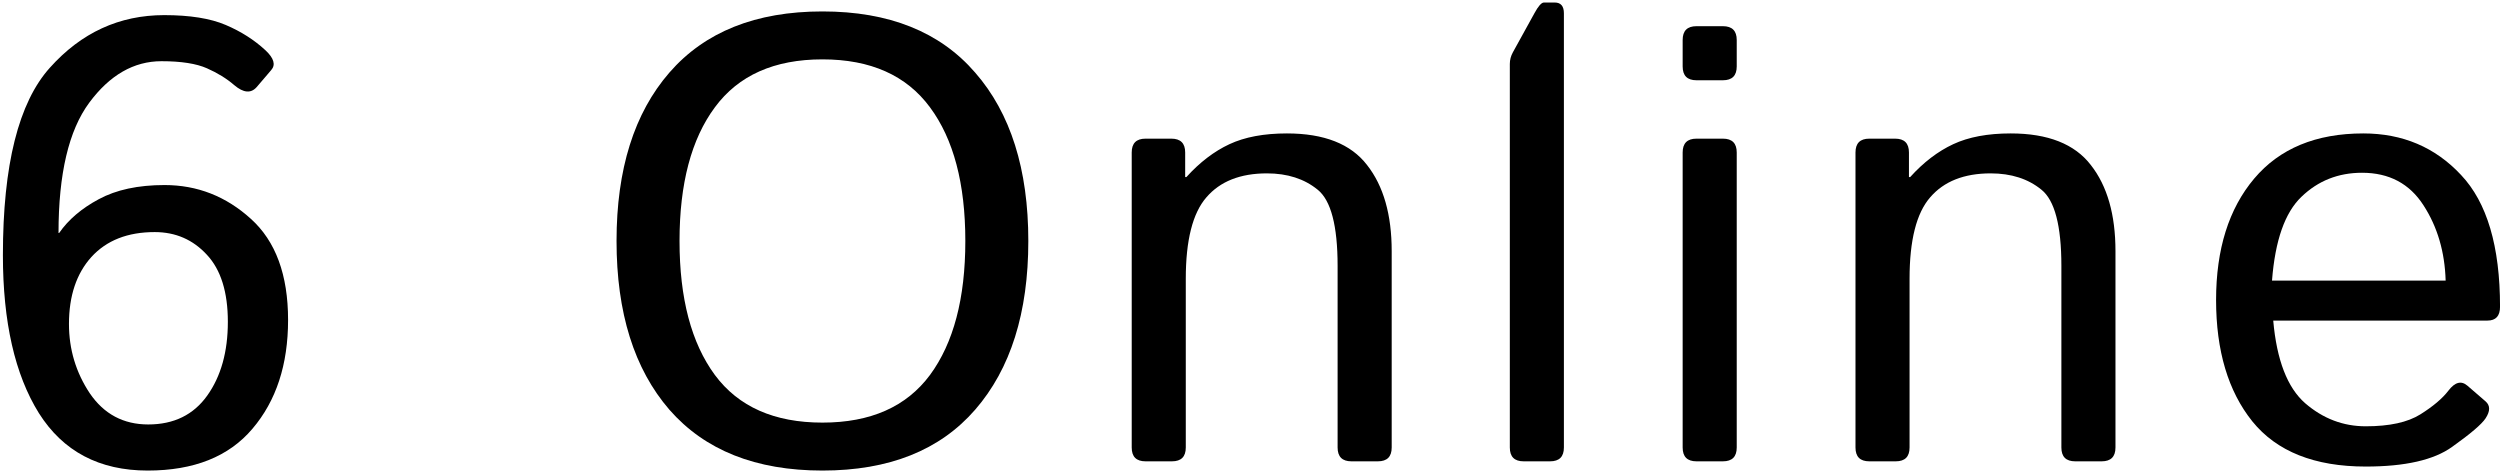 <svg width="143" height="27" viewBox="0 0 143 27" fill="none" xmlns="http://www.w3.org/2000/svg">
<path d="M126.76 17.16C126.76 14.253 127.486 11.939 128.939 10.216C130.392 8.494 132.473 7.632 135.18 7.632C137.43 7.632 139.293 8.423 140.769 10.005C142.258 11.576 143.002 14.089 143.002 17.546C143.002 18.074 142.762 18.337 142.281 18.337H130.029C130.228 20.599 130.838 22.175 131.857 23.066C132.877 23.945 134.031 24.384 135.32 24.384C136.68 24.384 137.723 24.156 138.449 23.699C139.176 23.242 139.709 22.791 140.049 22.345C140.424 21.853 140.787 21.759 141.139 22.064L142.176 22.96C142.445 23.195 142.445 23.517 142.176 23.927C141.953 24.267 141.314 24.812 140.26 25.562C139.217 26.312 137.57 26.687 135.32 26.687C132.391 26.687 130.228 25.826 128.834 24.103C127.451 22.38 126.76 20.066 126.76 17.16ZM129.959 16.052H139.891C139.844 14.412 139.422 12.976 138.625 11.745C137.828 10.503 136.656 9.882 135.109 9.882C133.75 9.882 132.596 10.339 131.646 11.253C130.697 12.156 130.135 13.755 129.959 16.052Z" fill="black"/>
<path d="M106.925 26.388C106.397 26.388 106.134 26.125 106.134 25.597V8.722C106.134 8.195 106.397 7.931 106.925 7.931H108.401C108.928 7.931 109.192 8.195 109.192 8.722V10.128H109.262C110.024 9.285 110.844 8.658 111.723 8.248C112.602 7.837 113.698 7.632 115.01 7.632C117.143 7.632 118.673 8.236 119.598 9.443C120.536 10.638 121.005 12.279 121.005 14.365V25.597C121.005 26.125 120.741 26.388 120.214 26.388H118.702C118.175 26.388 117.911 26.125 117.911 25.597V15.208C117.911 12.912 117.53 11.458 116.768 10.849C116.007 10.228 115.04 9.917 113.868 9.917C112.344 9.917 111.19 10.374 110.405 11.289C109.62 12.191 109.227 13.744 109.227 15.947V25.597C109.227 26.125 108.964 26.388 108.436 26.388H106.925Z" fill="black"/>
<path d="M97.039 26.388C96.511 26.388 96.248 26.125 96.248 25.597V8.722C96.248 8.195 96.511 7.931 97.039 7.931H98.55C99.078 7.931 99.341 8.195 99.341 8.722V25.597C99.341 26.125 99.078 26.388 98.55 26.388H97.039ZM97.039 4.591C96.511 4.591 96.248 4.328 96.248 3.8V2.289C96.248 1.761 96.511 1.498 97.039 1.498H98.55C99.078 1.498 99.341 1.761 99.341 2.289V3.8C99.341 4.328 99.078 4.591 98.55 4.591H97.039Z" fill="black"/>
<path d="M87.153 26.388C86.625 26.388 86.362 26.125 86.362 25.597V3.66C86.362 3.425 86.42 3.203 86.537 2.992L87.768 0.759C87.99 0.349 88.172 0.144 88.313 0.144H88.928C89.279 0.144 89.455 0.349 89.455 0.759V25.597C89.455 26.125 89.192 26.388 88.664 26.388H87.153Z" fill="black"/>
<path d="M65.525 26.388C64.997 26.388 64.734 26.125 64.734 25.597V8.722C64.734 8.195 64.997 7.931 65.525 7.931H67.001C67.528 7.931 67.792 8.195 67.792 8.722V10.128H67.862C68.624 9.285 69.445 8.658 70.323 8.248C71.202 7.837 72.298 7.632 73.611 7.632C75.743 7.632 77.273 8.236 78.198 9.443C79.136 10.638 79.605 12.279 79.605 14.365V25.597C79.605 26.125 79.341 26.388 78.814 26.388H77.302C76.775 26.388 76.511 26.125 76.511 25.597V15.208C76.511 12.912 76.13 11.458 75.368 10.849C74.607 10.228 73.64 9.917 72.468 9.917C70.945 9.917 69.79 10.374 69.005 11.289C68.22 12.191 67.827 13.744 67.827 15.947V25.597C67.827 26.125 67.564 26.388 67.036 26.388H65.525Z" fill="black"/>
<path d="M35.266 13.785C35.266 9.683 36.273 6.472 38.289 4.152C40.316 1.82 43.234 0.654 47.043 0.654C50.851 0.654 53.764 1.82 55.779 4.152C57.806 6.472 58.82 9.683 58.82 13.785C58.82 17.886 57.806 21.103 55.779 23.435C53.764 25.755 50.851 26.916 47.043 26.916C43.234 26.916 40.316 25.755 38.289 23.435C36.273 21.103 35.266 17.886 35.266 13.785ZM38.869 13.785C38.869 17.066 39.543 19.62 40.891 21.449C42.238 23.265 44.289 24.173 47.043 24.173C49.797 24.173 51.847 23.265 53.195 21.449C54.543 19.62 55.217 17.066 55.217 13.785C55.217 10.503 54.543 7.955 53.195 6.138C51.847 4.31 49.797 3.396 47.043 3.396C44.289 3.396 42.238 4.31 40.891 6.138C39.543 7.955 38.869 10.503 38.869 13.785Z" fill="black"/>
<path d="M0.166 14.593C0.166 9.437 1.062 5.863 2.855 3.871C4.648 1.867 6.828 0.865 9.394 0.865C10.859 0.865 12.031 1.052 12.91 1.427C13.789 1.802 14.544 2.283 15.177 2.869C15.669 3.326 15.781 3.706 15.511 4.011L14.685 4.978C14.357 5.353 13.929 5.318 13.402 4.872C12.968 4.497 12.447 4.175 11.837 3.906C11.228 3.636 10.361 3.501 9.236 3.501C7.654 3.501 6.277 4.292 5.105 5.874C3.933 7.456 3.347 9.941 3.347 13.328H3.382C3.91 12.566 4.666 11.921 5.65 11.394C6.646 10.855 7.9 10.585 9.412 10.585C11.287 10.585 12.933 11.23 14.351 12.519C15.769 13.796 16.478 15.724 16.478 18.302C16.478 20.857 15.798 22.931 14.439 24.525C13.091 26.119 11.093 26.916 8.445 26.916C5.679 26.916 3.605 25.82 2.222 23.628C0.851 21.425 0.166 18.413 0.166 14.593ZM3.945 18.531C3.945 19.984 4.343 21.308 5.14 22.503C5.949 23.687 7.062 24.279 8.48 24.279C9.945 24.279 11.07 23.728 11.855 22.626C12.64 21.525 13.033 20.119 13.033 18.408C13.033 16.708 12.634 15.431 11.837 14.576C11.04 13.708 10.044 13.275 8.849 13.275C7.302 13.275 6.095 13.749 5.228 14.699C4.373 15.648 3.945 16.925 3.945 18.531Z" fill="black"/>
</svg>
